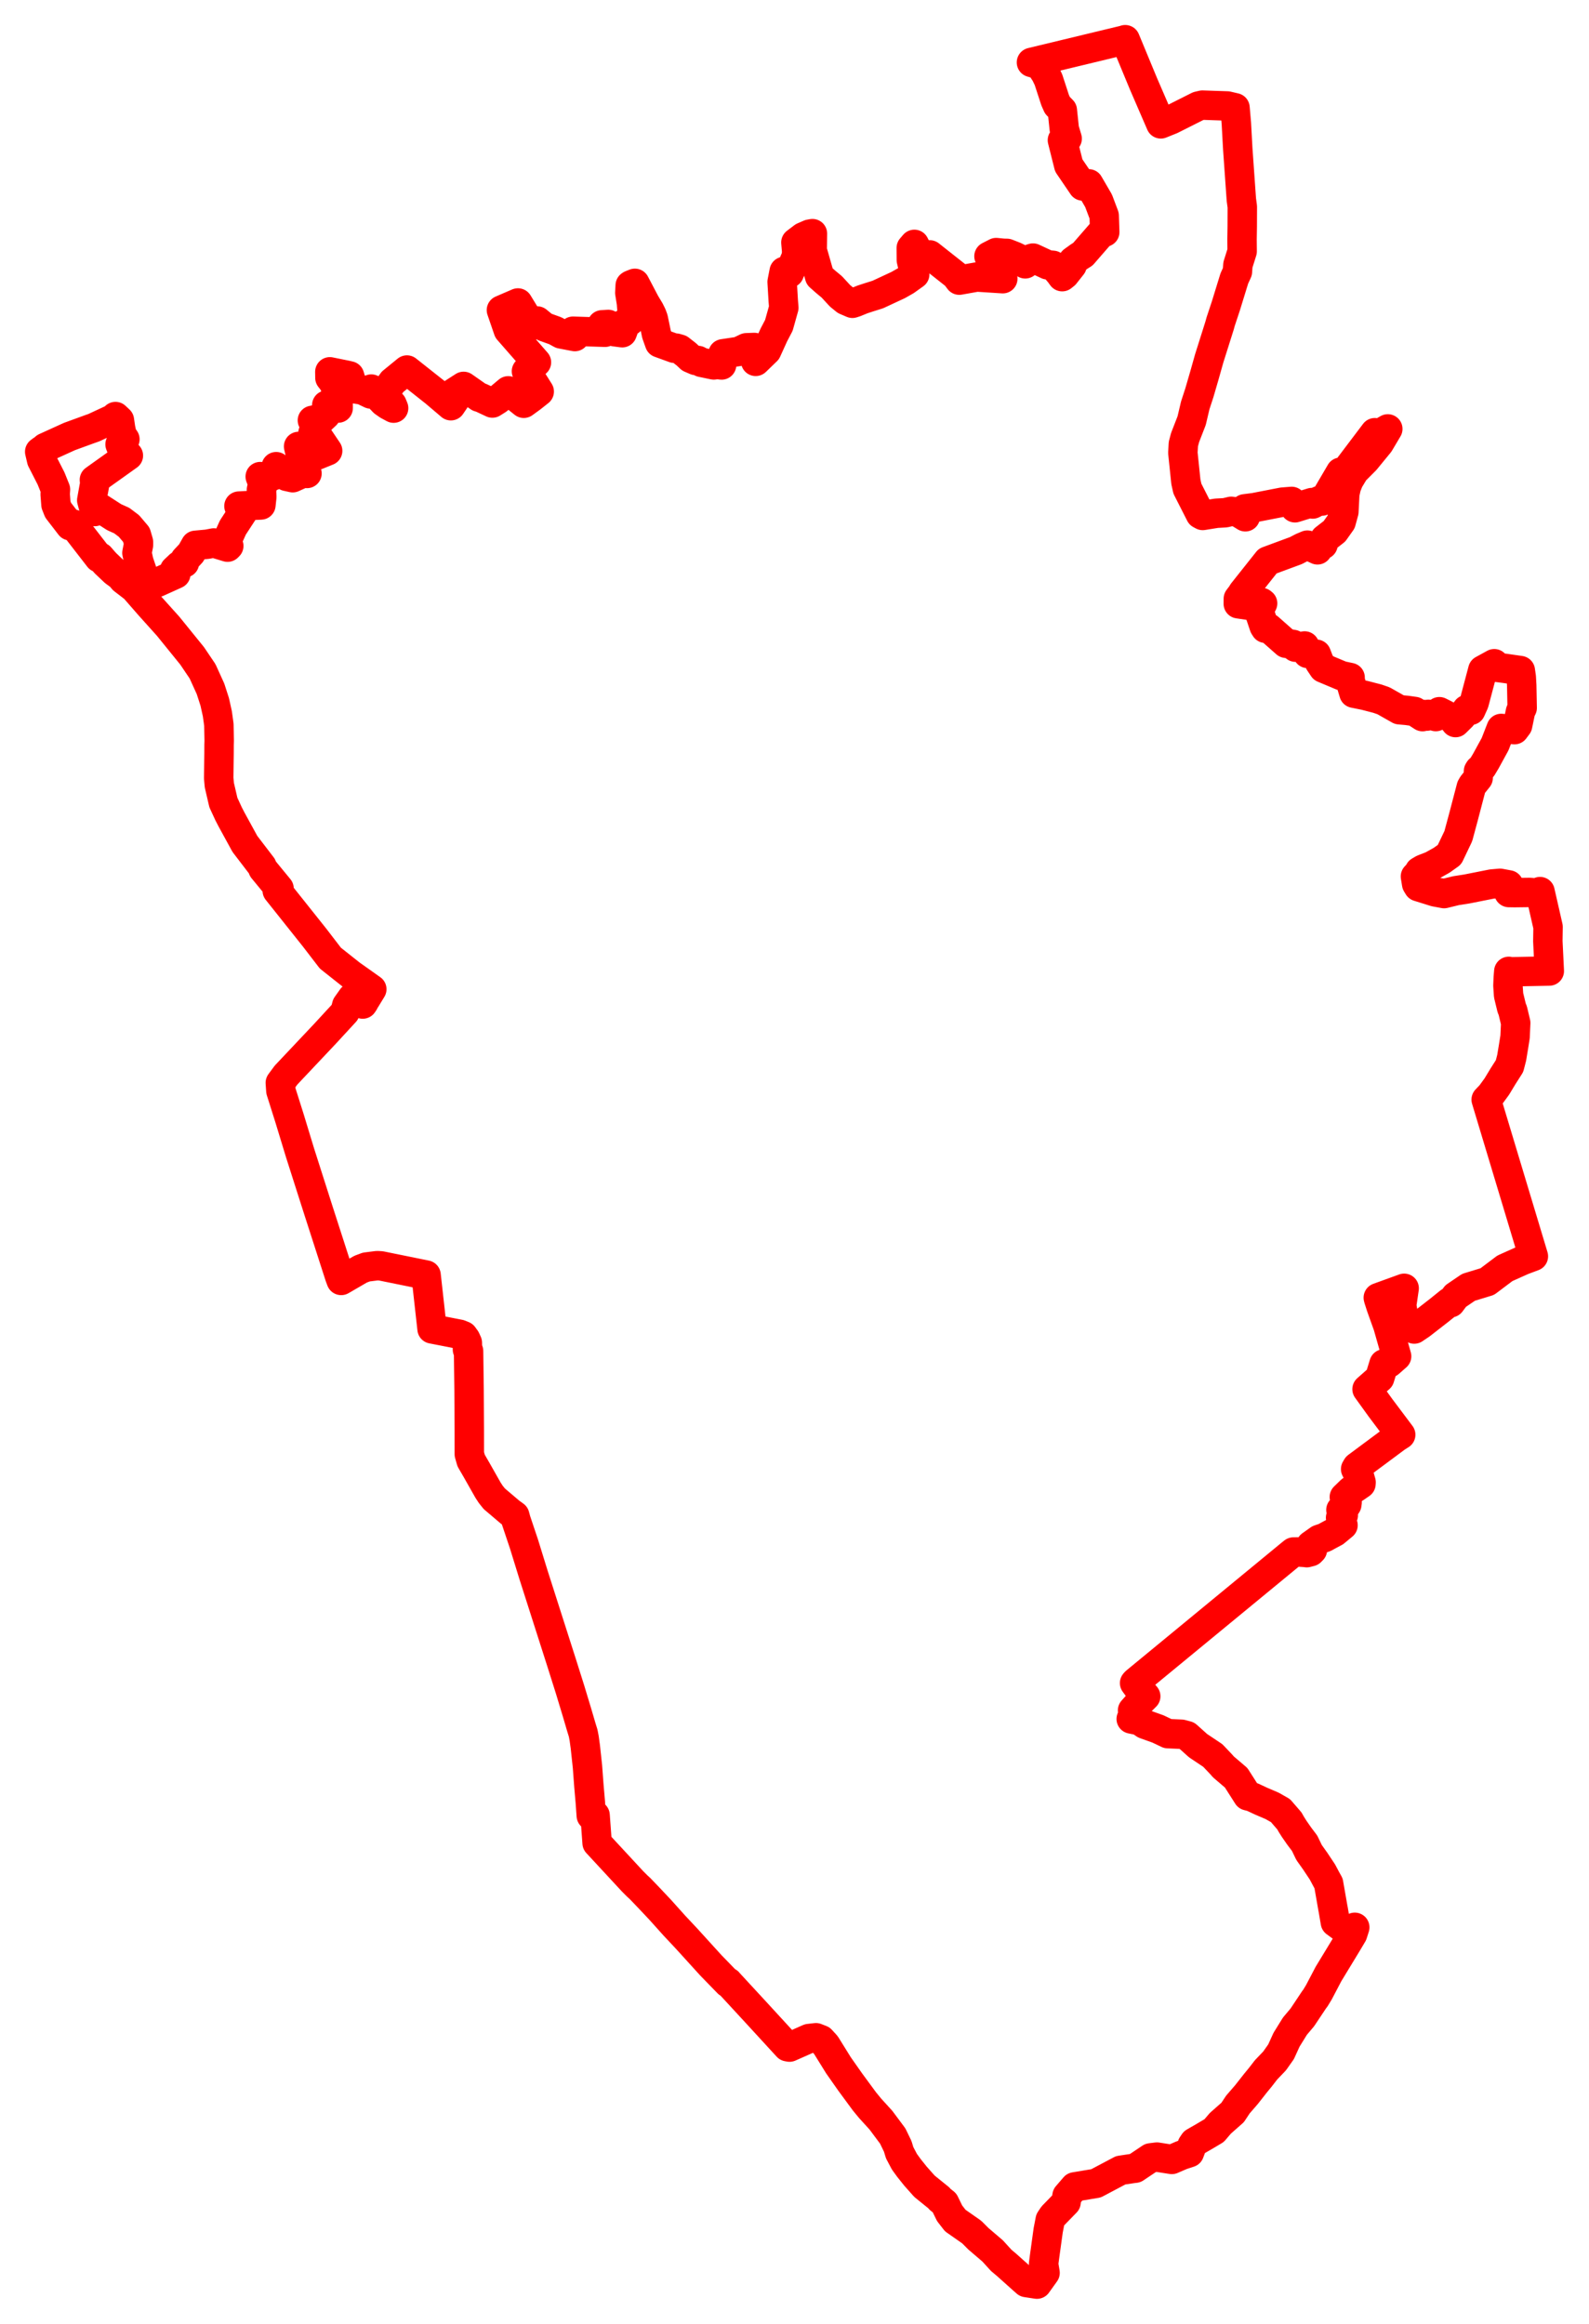 <svg width="200.114" height="292.706" xmlns="http://www.w3.org/2000/svg"><polygon points="5,56.9 5.245,57.947 6.43,60.267 6.984,61.645 6.948,62.261 7.049,63.567 7.323,64.26 8.837,66.224 9.165,65.997 12.463,70.256 12.597,70.161 13.265,70.928 14.405,72.01 15.149,72.558 15.522,73.005 16.916,74.077 18.88,76.328 21.173,78.879 24.198,82.613 25.508,84.555 26.51,86.76 27.043,88.411 27.373,89.9 27.564,91.28 27.604,93.305 27.588,93.813 27.584,94.859 27.543,98.011 27.622,98.891 28.131,101.083 28.786,102.504 29.157,103.22 30.839,106.296 32.989,109.107 33.113,109.447 35.14,111.914 34.915,112.189 39.617,118.095 41.606,120.685 44.17,122.717 46.822,124.598 46.043,125.877 45.882,126.066 45.844,126.23 45.681,126.468 44.358,125.664 43.668,126.635 43.449,127.478 40.929,130.214 36.023,135.415 35.303,136.39 35.373,137.404 36.451,140.818 37.793,145.228 40.108,152.484 42.783,160.786 42.969,161.281 45.412,159.862 46.133,159.593 47.498,159.421 47.977,159.448 53.658,160.602 54.413,167.387 57.881,168.063 58.34,168.249 58.649,168.673 58.855,169.129 58.871,169.994 59.009,170.177 59.073,175.033 59.102,180.134 59.105,183.167 59.333,183.969 60.016,185.149 61.466,187.708 61.806,188.227 62.248,188.779 64.244,190.475 64.825,190.897 64.991,191.506 65.993,194.495 67.203,198.413 70.707,209.372 71.783,212.781 72.649,215.642 73.209,217.549 73.442,218.305 73.569,218.97 73.715,220.033 73.983,222.509 74.163,224.926 74.342,226.987 74.465,228.703 74.943,228.648 75.2,232.147 79.648,236.952 80.218,237.525 80.597,237.872 81.759,239.085 83.139,240.55 84.94,242.556 86.455,244.172 89.53,247.556 91.696,249.786 91.703,249.669 91.74,249.719 95.192,253.461 99.176,257.802 99.43,257.849 101.859,256.774 102.757,256.671 103.4,256.922 104.011,257.591 105.593,260.141 107.056,262.226 108.862,264.683 109.574,265.55 110.945,267.058 112.424,269.045 113.058,270.353 113.302,271.158 113.903,272.292 114.47,273.072 115.297,274.106 116.425,275.377 118.253,276.854 118.359,277 118.954,277.473 119.588,278.775 120.3,279.694 122.381,281.151 123.224,281.997 125.008,283.521 126.094,284.714 126.775,285.286 128.927,287.214 129.258,287.503 130.591,287.706 131.612,286.282 131.427,285.171 131.547,284.25 132.006,280.928 132.26,279.613 132.606,279.096 134.257,277.396 134.378,276.577 135.341,275.458 138.029,275.011 141.135,273.365 142.625,273.141 142.965,273.101 144.899,271.805 145.699,271.704 147.576,271.997 148.788,271.473 149.786,271.144 150.138,270.207 150.392,269.836 151.699,269.083 152.907,268.364 153.684,267.451 155.238,266.078 155.893,265.088 156.984,263.826 158.11,262.393 158.717,261.653 159.456,260.7 160.517,259.593 161.331,258.439 162.022,256.922 163.079,255.213 164.019,254.096 165.51,251.857 165.636,251.703 166.101,250.936 167.307,248.637 169.603,244.856 170.341,243.618 170.615,242.761 170.521,242.912 170.098,243.549 168.172,242.136 167.893,240.496 167.871,240.397 167.315,237.219 167.076,236.794 166.537,235.783 165.635,234.427 164.858,233.334 164.297,232.17 163.62,231.273 162.986,230.361 162.616,229.774 162.384,229.362 161.26,228.061 160.211,227.465 158.833,226.875 157.703,226.348 157.125,226.196 155.678,223.925 154.073,222.556 153.811,222.253 152.737,221.12 150.88,219.879 149.486,218.628 148.785,218.441 147.075,218.368 145.836,217.777 144.167,217.179 143.522,216.737 142.464,216.516 142.822,215.65 142.632,215.439 143.595,214.355 144.29,213.662 144.247,213.602 143.759,213.09 143.371,212.656 142.889,211.997 143.003,211.862 162.614,195.712 162.892,195.49 163.406,195.478 164.329,195.538 164.572,195.572 165.062,195.444 165.282,195.219 165.09,194.636 166.134,193.897 166.822,193.666 167.219,193.444 168.107,192.97 169.135,192.117 168.83,191.172 169.168,190.855 168.872,190.186 169.178,189.982 169.547,189.61 169.614,189.501 169.653,189.196 169.303,188.563 170.089,187.798 170.225,187.691 170.72,187.378 171.395,186.911 171.411,186.71 171.193,185.943 171.127,185.834 170.726,185.043 170.899,184.747 175.889,181.038 176.4,180.716 173.846,177.314 172.163,174.978 173.751,173.577 174.299,171.793 174.944,171.665 175.886,170.837 174.794,166.995 173.93,164.581 173.628,163.64 173.579,163.452 176.835,162.272 176.522,164.423 176.732,165.645 177.178,166.508 178.104,167.403 178.951,166.831 181.27,165.027 182.545,163.998 182.695,164.09 183.32,163.251 184.946,162.145 187.304,161.426 189.521,159.755 191.754,158.754 193.109,158.245 187.167,138.505 187.757,137.885 188.51,136.852 189.298,135.547 190.105,134.284 190.374,133.245 190.613,131.8 190.804,130.6 190.884,128.847 190.516,127.299 190.377,126.96 189.988,125.363 189.905,124.148 189.945,123.158 190.012,122.352 190.232,122.405 195.114,122.309 194.93,118.539 194.959,116.752 193.946,112.305 193.538,112.482 192.652,112.412 190.762,112.435 190.024,112.424 190.001,111.462 188.911,111.26 187.88,111.349 184.72,111.976 183.385,112.184 181.864,112.554 180.722,112.341 178.622,111.685 178.409,111.333 178.257,110.395 178.8,109.816 178.767,109.737 179.23,109.467 180.337,109.038 181.569,108.349 181.935,108.087 182.541,107.654 183.655,105.32 184.306,102.903 185.287,99.152 185.457,98.854 186.152,97.988 186.201,97.117 186.297,96.961 186.668,96.622 187.12,95.868 188.287,93.734 189.057,91.754 190.723,91.906 191.124,91.372 191.479,89.651 191.592,89.379 191.698,89.169 191.641,86.318 191.583,85.294 191.463,84.464 189.494,84.182 188.322,84.031 188.201,84.027 188.182,83.601 186.742,84.391 185.643,88.534 185.225,89.463 184.729,89.374 184.102,90.228 183.307,91.013 182.905,90.492 181.839,89.931 181.269,89.646 180.819,90.259 179.885,89.977 179.717,90.197 179.269,89.994 179.15,90.266 178.156,89.618 177.162,89.479 176.228,89.397 174.236,88.268 173.464,88.002 171.881,87.591 170.511,87.315 170.007,85.633 170.03,85.341 168.949,85.113 166.662,84.152 166.163,83.409 165.776,82.405 164.682,82.306 164.3,81.366 163.156,81.52 162.863,81.178 161.961,81.025 159.771,79.091 159.364,79.135 159.202,78.881 158.681,77.331 158.584,76.84 159.009,75.999 158.867,75.887 158.494,76.054 157.47,76.273 155.947,76.05 155.953,75.412 156.417,74.798 156.502,74.628 159.645,70.668 163.207,69.35 163.978,68.947 164.649,68.664 165.921,69.257 166.074,68.894 166.618,68.597 166.84,67.871 168.06,66.92 168.897,65.74 169.244,64.469 169.359,62.216 169.551,61.333 169.866,60.528 170.575,59.35 171.963,57.956 173.701,55.834 174.775,54.025 173.534,54.739 173.143,54.502 169.268,59.628 168.83,59.476 167.068,62.485 166.482,63.111 166.15,63.054 165.319,63.485 165.206,63.303 163.084,63.959 162.873,63.588 162.669,63.158 161.503,63.25 157.945,63.941 156.756,64.092 156.834,65.093 155.88,64.509 155.051,64.407 154.298,64.587 153.2,64.648 151.467,64.925 151.169,64.764 149.538,61.555 149.346,60.693 148.966,57.032 149.029,55.933 149.248,55.107 150.073,52.985 150.527,51.057 151.048,49.46 151.668,47.329 152.289,45.128 153.581,41.035 153.731,40.496 154.378,38.545 155.445,35.079 155.836,34.224 155.899,33.356 156.432,31.659 156.418,30.152 156.444,28.558 156.453,26.036 156.333,25.155 155.881,18.762 155.705,15.556 155.534,13.575 154.564,13.348 151.424,13.242 150.899,13.365 147.503,15.073 146.189,15.602 144.008,10.559 141.706,5 141.523,5.06 129.899,7.862 130.951,8.165 131.678,9.282 132.039,10.035 132.883,12.624 133.165,13.258 133.785,13.891 134.033,16.252 134.395,17.462 133.798,17.658 134.596,20.837 136.358,23.429 137.11,23.158 138.351,25.29 139.058,27.166 139.127,29.232 138.591,29.469 136.38,32.015 135.891,32.324 135.133,32.87 135.012,33.431 134.104,34.579 133.768,34.848 133.445,34.405 132.602,33.421 131.916,33.355 130.093,32.508 129.886,32.567 129.699,32.715 129.504,32.962 129.115,33.232 128.334,32.561 127.784,32.295 126.817,31.915 126.364,31.906 125.456,31.816 124.549,32.28 125.653,33.633 126.287,35.104 123.02,34.893 120.809,35.286 120.361,34.692 117.09,32.107 116.51,32.57 115.496,31.444 115.151,30.781 114.763,31.231 114.774,32.767 115.195,34.555 114.064,35.364 113.117,35.902 110.548,37.099 109.396,37.46 108.608,37.72 107.709,38.086 107.352,38.202 106.486,37.828 105.798,37.27 104.755,36.136 104.006,35.517 103.225,34.826 102.289,31.542 102.316,29.429 101.963,29.492 101.155,29.844 100.233,30.544 100.334,31.687 100.284,32.345 99.747,33.565 99.401,34.398 98.756,34.186 98.499,35.508 98.645,37.953 98.712,38.755 98.089,40.979 97.456,42.19 96.556,44.171 95.168,45.515 94.994,43.768 93.996,43.805 93.033,44.267 91.051,44.564 90.991,45.423 90.874,45.973 90.042,45.866 89.894,45.967 88.331,45.64 87.911,45.409 87.625,45.405 86.937,45.106 86.455,44.648 85.601,43.981 85.14,43.848 84.92,43.866 83.065,43.191 82.676,42.095 82.27,40.137 82.091,39.655 81.818,39.102 81.251,38.158 79.955,35.689 79.455,35.889 79.369,35.946 79.317,36.875 79.523,38.168 79.63,39.565 79.526,40.087 79.345,40.415 79.066,40.583 78.521,40.822 78.51,41.502 78.358,41.911 77.391,41.783 77.337,41.349 76.987,41.147 76.601,40.867 75.821,40.915 76.193,41.851 72.159,41.72 72.395,42.394 70.655,42.06 69.939,41.663 68.545,41.162 67.655,40.432 66.958,40.993 65.229,38.162 63.148,39.06 64.014,41.584 67.559,45.635 66.301,46.761 67.908,49.319 66.925,50.098 65.963,50.796 64.008,49.229 62.679,50.346 62.008,50.766 60.538,50.077 60.332,50.032 58.386,48.67 57.103,49.493 57.624,49.865 56.782,51.104 56.191,50.601 55.057,49.638 54.778,49.4 54.218,48.958 51.25,46.609 49.438,48.089 48.46,49.448 48.806,50.323 49.378,50.946 49.571,51.409 48.841,51.013 48.312,50.64 46.76,49.007 46.694,49.627 45.639,49.122 44.502,48.946 44.02,47.349 43.624,47.257 41.539,46.834 41.55,47.593 41.963,48.111 42.58,49.528 42.587,51.4 42.302,51.379 41.533,50.886 41.153,51.027 41.035,52.259 40.502,52.757 40.043,52.807 39.343,52.946 39.765,53.489 39.406,54.58 40.126,55.099 41.264,56.787 39.865,57.354 38.094,56.269 37.605,56.232 38.186,58.773 38.66,59.636 38.129,59.599 36.862,60.173 36.103,60.003 34.782,58.781 34.708,59.611 34.534,59.861 33.727,60.169 32.772,60.032 33.048,60.759 33.069,61.211 32.97,61.494 32.926,61.688 32.971,62.585 32.859,63.605 31.616,63.664 30.092,63.747 30.272,64.18 30.609,64.482 29.329,66.444 28.369,68.572 28.811,68.766 28.658,68.92 26.923,68.392 26.101,68.549 24.619,68.686 24.064,69.668 23.3,70.48 23.229,70.895 22.597,71.223 21.989,71.798 22.141,72.305 19.806,73.361 19.155,73.582 18.274,73.073 17.481,70.731 17.245,69.642 17.436,68.669 17.437,68.262 17.174,67.357 16.241,66.256 15.336,65.574 14.368,65.138 12.701,64.061 11.931,64.431 11.554,63.011 11.934,60.909 11.889,60.438 16.166,57.385 15.272,56.364 15.121,55.971 15.729,55.33 15.38,54.852 15.19,53.97 15.037,52.934 14.542,52.468 14.294,52.719 11.816,53.871 11.382,54.022 8.745,54.984 5.702,56.368 5.551,56.514 5.232,56.728 5,56.9" stroke="red" stroke-width="3.707px" fill="none" stroke-linejoin="round" vector-effect="non-scaling-stroke"></polygon></svg>